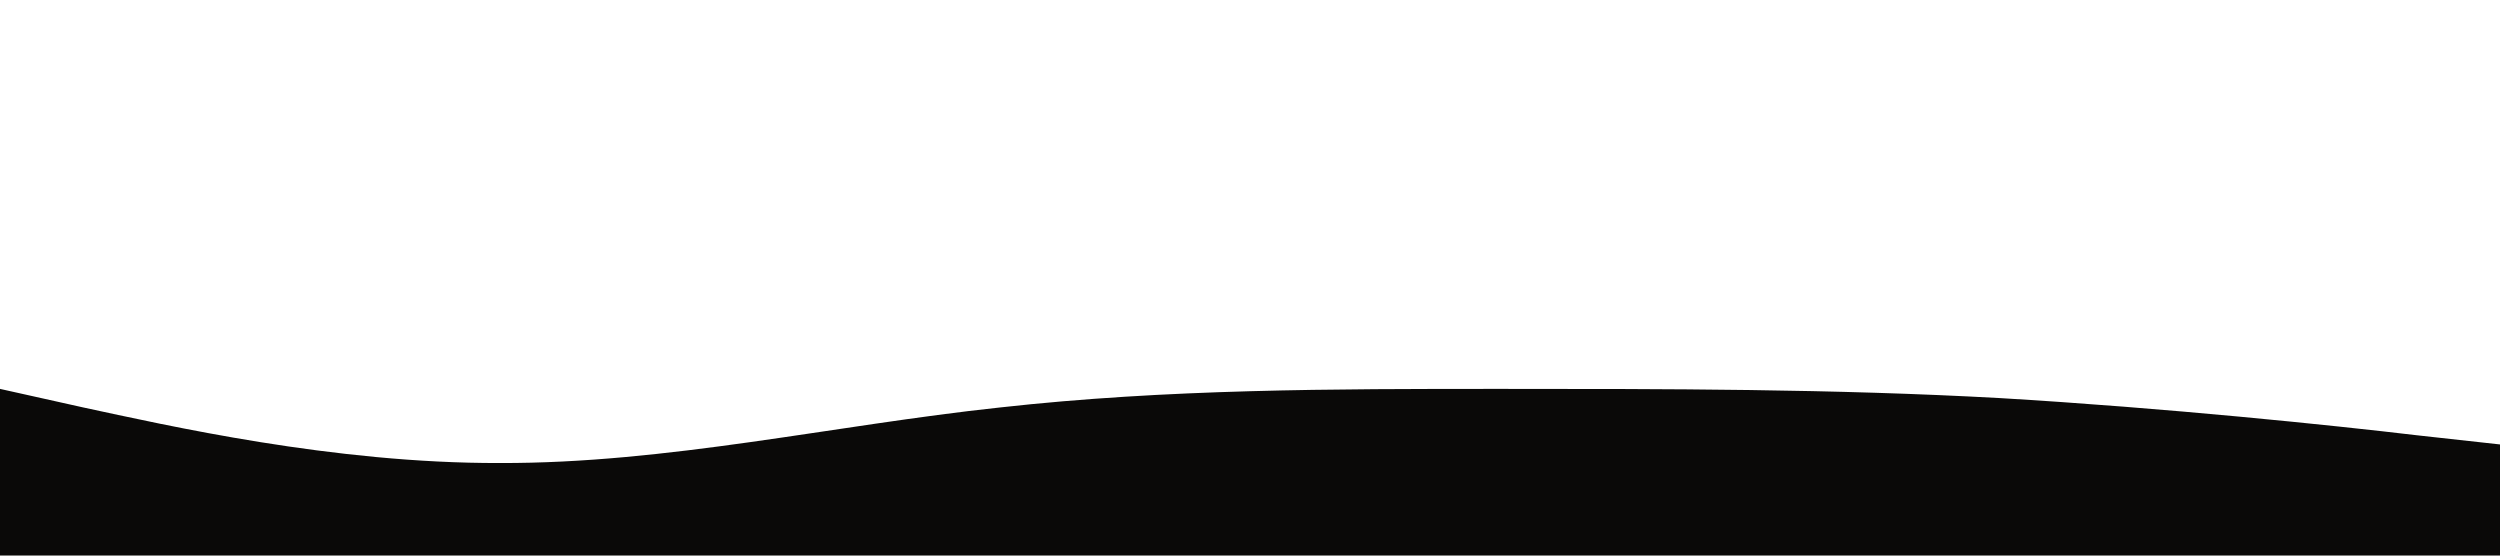 <svg xmlns="http://www.w3.org/2000/svg" viewBox="0 0 1440 320"><path fill="#0A0908" fill-opacity="1" d="M0,224L48,234.7C96,245,192,267,288,266.7C384,267,480,245,576,234.7C672,224,768,224,864,224C960,224,1056,224,1152,229.3C1248,235,1344,245,1392,250.7L1440,256L1440,320L1392,320C1344,320,1248,320,1152,320C1056,320,960,320,864,320C768,320,672,320,576,320C480,320,384,320,288,320C192,320,96,320,48,320L0,320Z"></path></svg>
